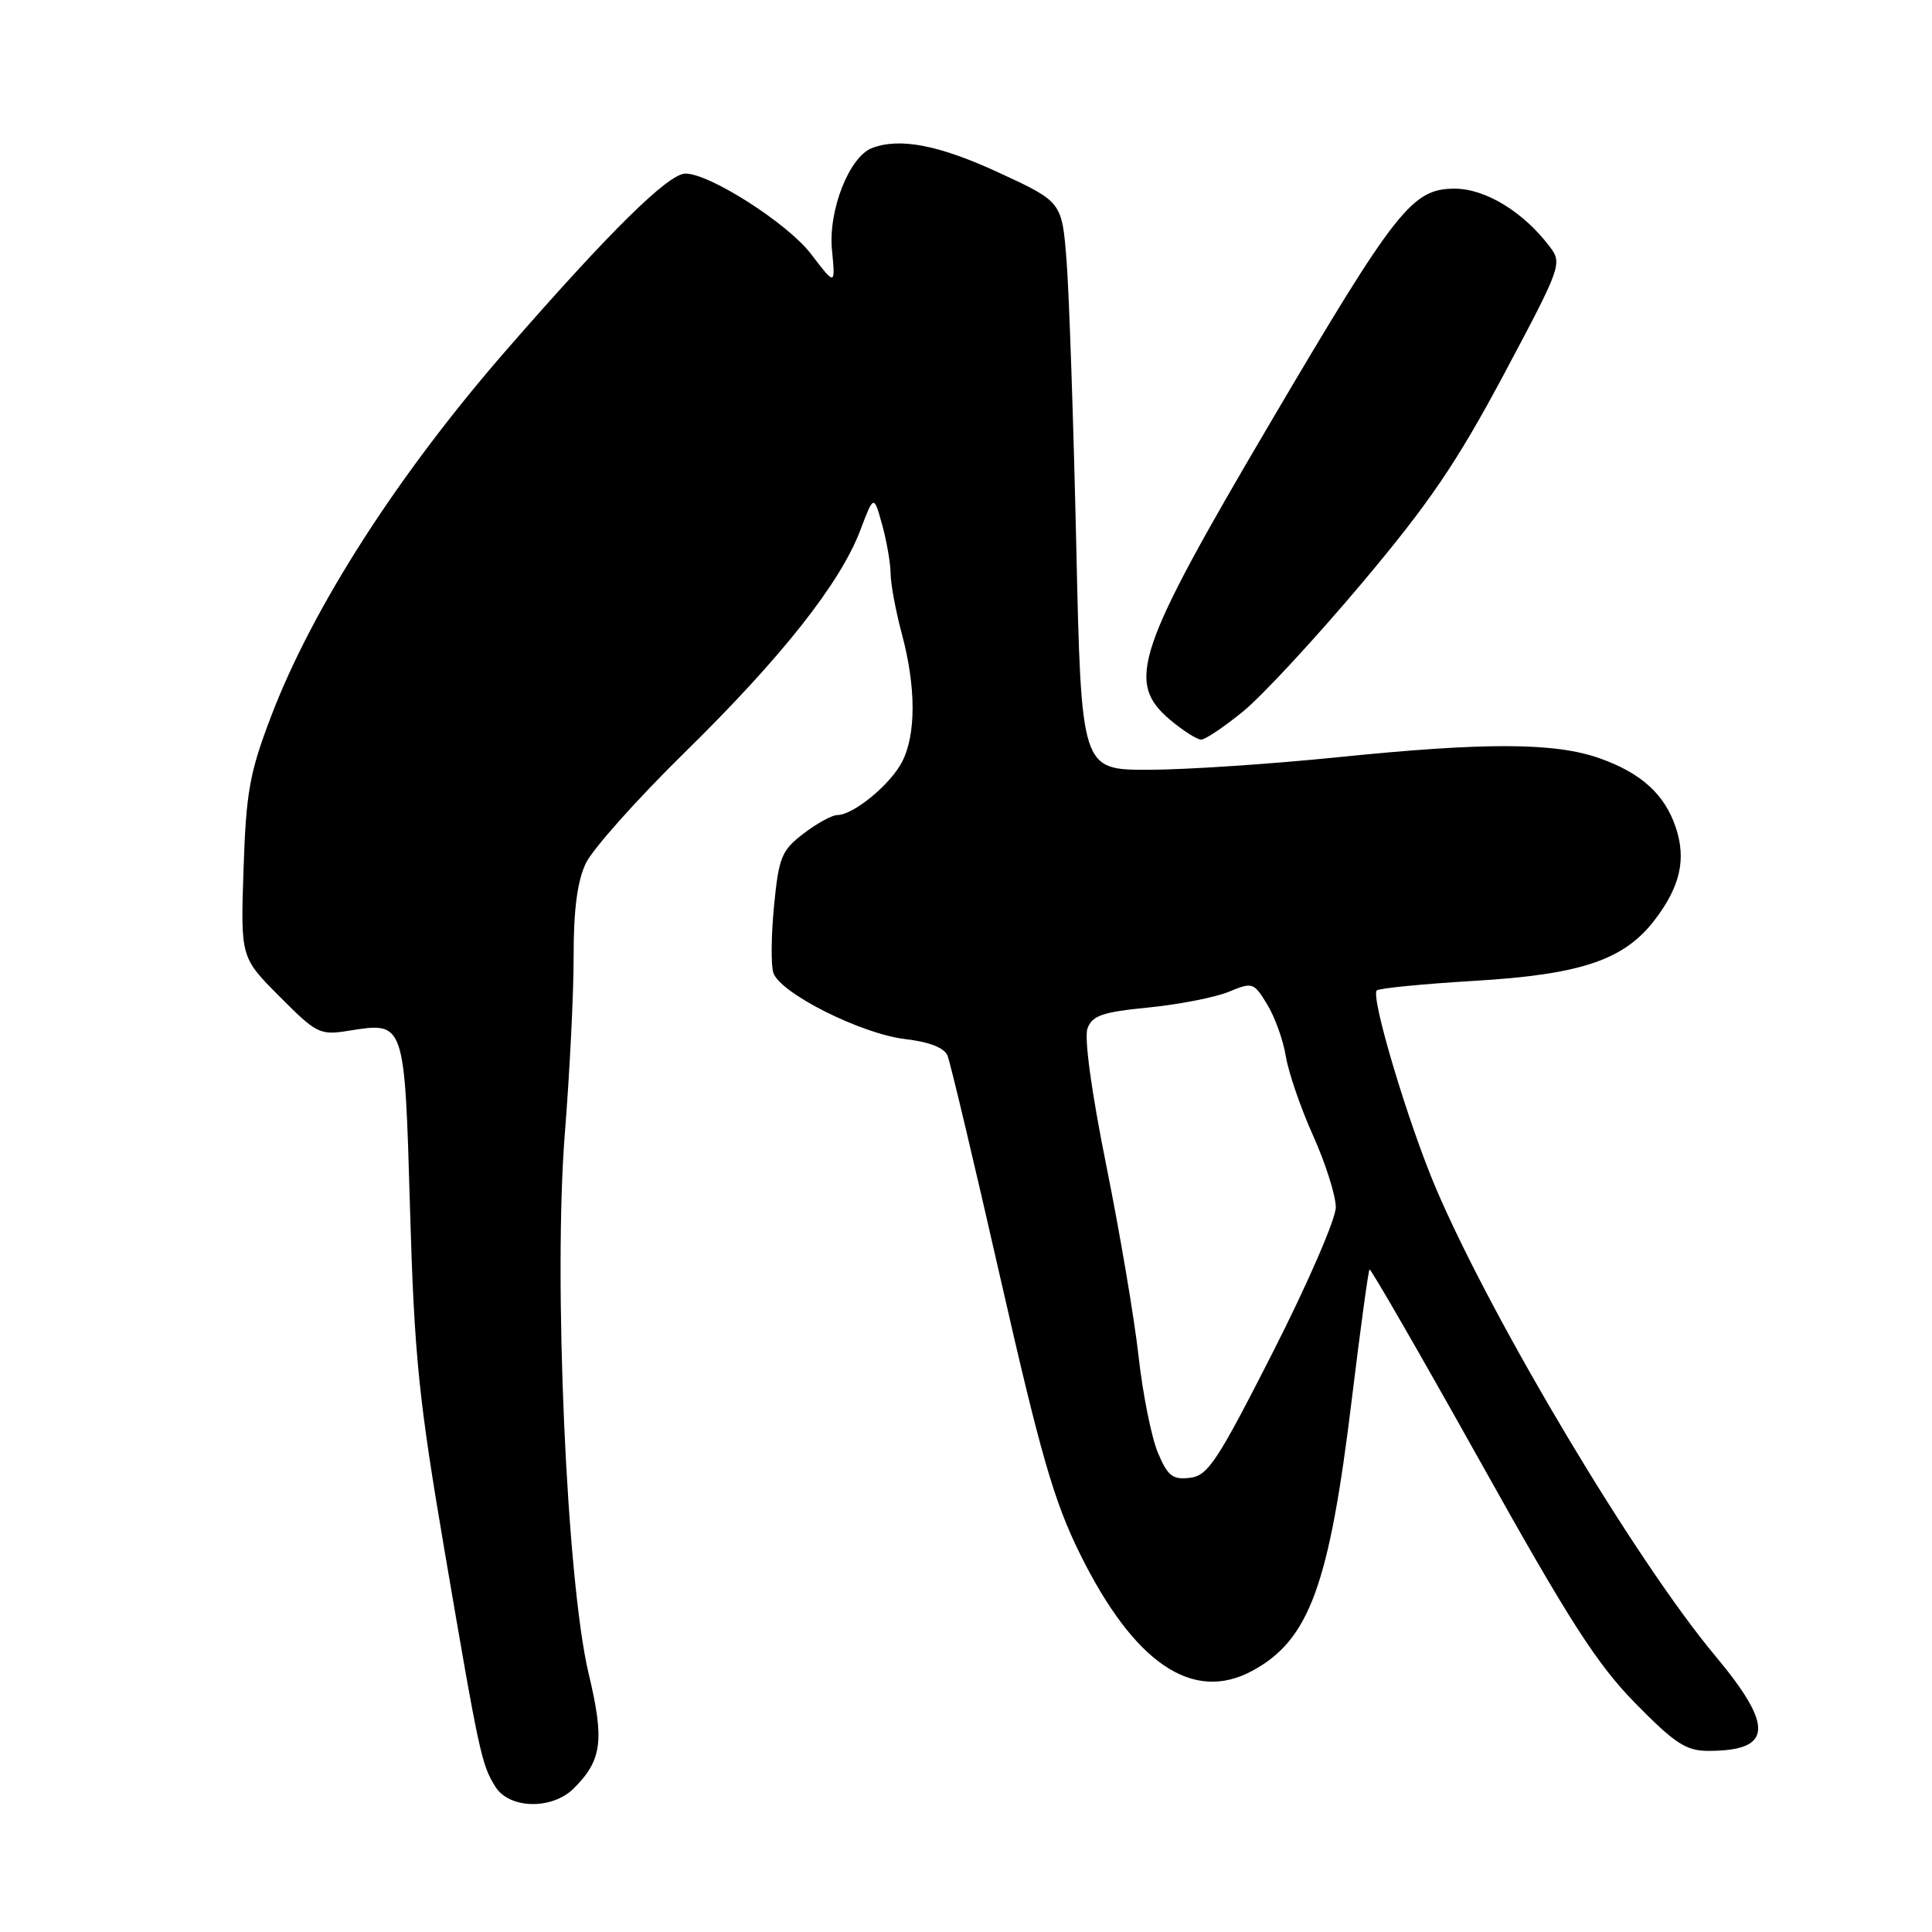 <?xml version="1.0" encoding="UTF-8" standalone="no"?>
<!DOCTYPE svg PUBLIC "-//W3C//DTD SVG 1.1//EN" "http://www.w3.org/Graphics/SVG/1.1/DTD/svg11.dtd" >
<svg xmlns="http://www.w3.org/2000/svg" xmlns:xlink="http://www.w3.org/1999/xlink" version="1.1" viewBox="0 0 256 256">
 <g >
 <path fill="currentColor"
d=" M 76.04 236.96 C 79.78 233.22 80.11 230.61 78.00 221.77 C 75.07 209.50 73.31 169.39 74.85 150.12 C 75.49 142.08 76.02 131.52 76.01 126.65 C 76.00 120.56 76.50 116.74 77.62 114.40 C 78.51 112.52 84.39 105.93 90.69 99.74 C 103.54 87.14 111.33 77.29 113.99 70.27 C 115.78 65.55 115.78 65.55 116.89 69.52 C 117.49 71.71 118.00 74.62 118.01 76.00 C 118.02 77.38 118.69 80.97 119.50 84.00 C 121.39 91.04 121.40 97.33 119.52 100.97 C 117.95 103.99 113.06 108.00 110.94 108.00 C 110.25 108.00 108.24 109.10 106.48 110.45 C 103.57 112.67 103.20 113.56 102.57 119.96 C 102.19 123.85 102.14 127.87 102.47 128.89 C 103.31 131.57 114.08 136.99 119.92 137.68 C 123.15 138.06 125.12 138.83 125.55 139.88 C 125.92 140.77 129.09 154.10 132.59 169.50 C 137.88 192.75 139.66 198.92 143.08 205.85 C 150.24 220.36 158.02 225.67 165.92 221.40 C 173.48 217.32 176.12 210.13 179.11 185.50 C 180.25 176.15 181.31 168.37 181.47 168.21 C 181.62 168.05 188.22 179.50 196.13 193.65 C 207.95 214.82 211.60 220.50 216.69 225.69 C 221.94 231.04 223.42 232.00 226.36 232.00 C 234.90 232.00 235.12 228.79 227.25 219.37 C 216.79 206.86 197.88 175.21 190.33 157.60 C 186.65 149.01 181.58 132.09 182.43 131.24 C 182.72 130.95 188.52 130.38 195.32 129.97 C 209.53 129.13 215.22 127.20 219.28 121.87 C 222.63 117.47 223.45 113.89 222.07 109.70 C 220.60 105.27 217.51 102.45 211.97 100.48 C 206.02 98.37 196.85 98.34 177.24 100.34 C 168.29 101.25 156.99 102.00 152.12 102.00 C 143.27 102.00 143.27 102.00 142.61 72.25 C 142.24 55.89 141.67 38.95 141.33 34.62 C 140.72 26.74 140.72 26.74 132.34 22.87 C 124.43 19.21 119.23 18.21 115.54 19.62 C 112.53 20.78 109.73 27.89 110.24 33.12 C 110.70 37.89 110.70 37.89 107.45 33.64 C 104.38 29.61 94.05 23.00 90.83 23.00 C 88.57 23.00 80.88 30.57 67.18 46.29 C 52.74 62.85 41.40 80.50 35.89 95.00 C 33.06 102.42 32.61 104.98 32.27 115.18 C 31.88 126.86 31.88 126.86 37.04 132.04 C 41.93 136.96 42.40 137.19 46.13 136.59 C 53.68 135.39 53.60 135.14 54.33 160.20 C 54.90 179.71 55.48 185.38 58.91 205.50 C 63.51 232.47 63.80 233.80 65.64 236.75 C 67.49 239.72 73.17 239.83 76.04 236.96 Z  M 164.74 94.25 C 167.26 92.19 174.31 84.57 180.41 77.33 C 189.38 66.67 192.99 61.37 199.29 49.57 C 206.87 35.34 207.03 34.91 205.36 32.70 C 201.87 28.08 196.84 25.00 192.75 25.00 C 187.12 25.00 185.02 27.66 168.38 55.91 C 150.50 86.27 149.11 90.39 155.08 95.41 C 156.77 96.83 158.61 98.00 159.16 98.00 C 159.71 98.00 162.22 96.31 164.74 94.25 Z  M 153.41 192.45 C 152.57 190.42 151.41 184.66 150.86 179.66 C 150.30 174.66 148.38 163.31 146.59 154.44 C 144.63 144.71 143.64 137.50 144.10 136.27 C 144.73 134.56 146.08 134.10 152.18 133.50 C 156.20 133.10 160.98 132.17 162.79 131.43 C 165.97 130.11 166.13 130.16 167.92 133.11 C 168.94 134.78 170.04 137.87 170.38 139.97 C 170.72 142.07 172.34 146.81 174.00 150.49 C 175.65 154.17 177.00 158.44 177.00 159.98 C 177.00 161.51 173.26 170.13 168.68 179.14 C 161.28 193.68 160.06 195.54 157.66 195.82 C 155.37 196.09 154.72 195.58 153.41 192.45 Z "/>
</g>
</svg>
